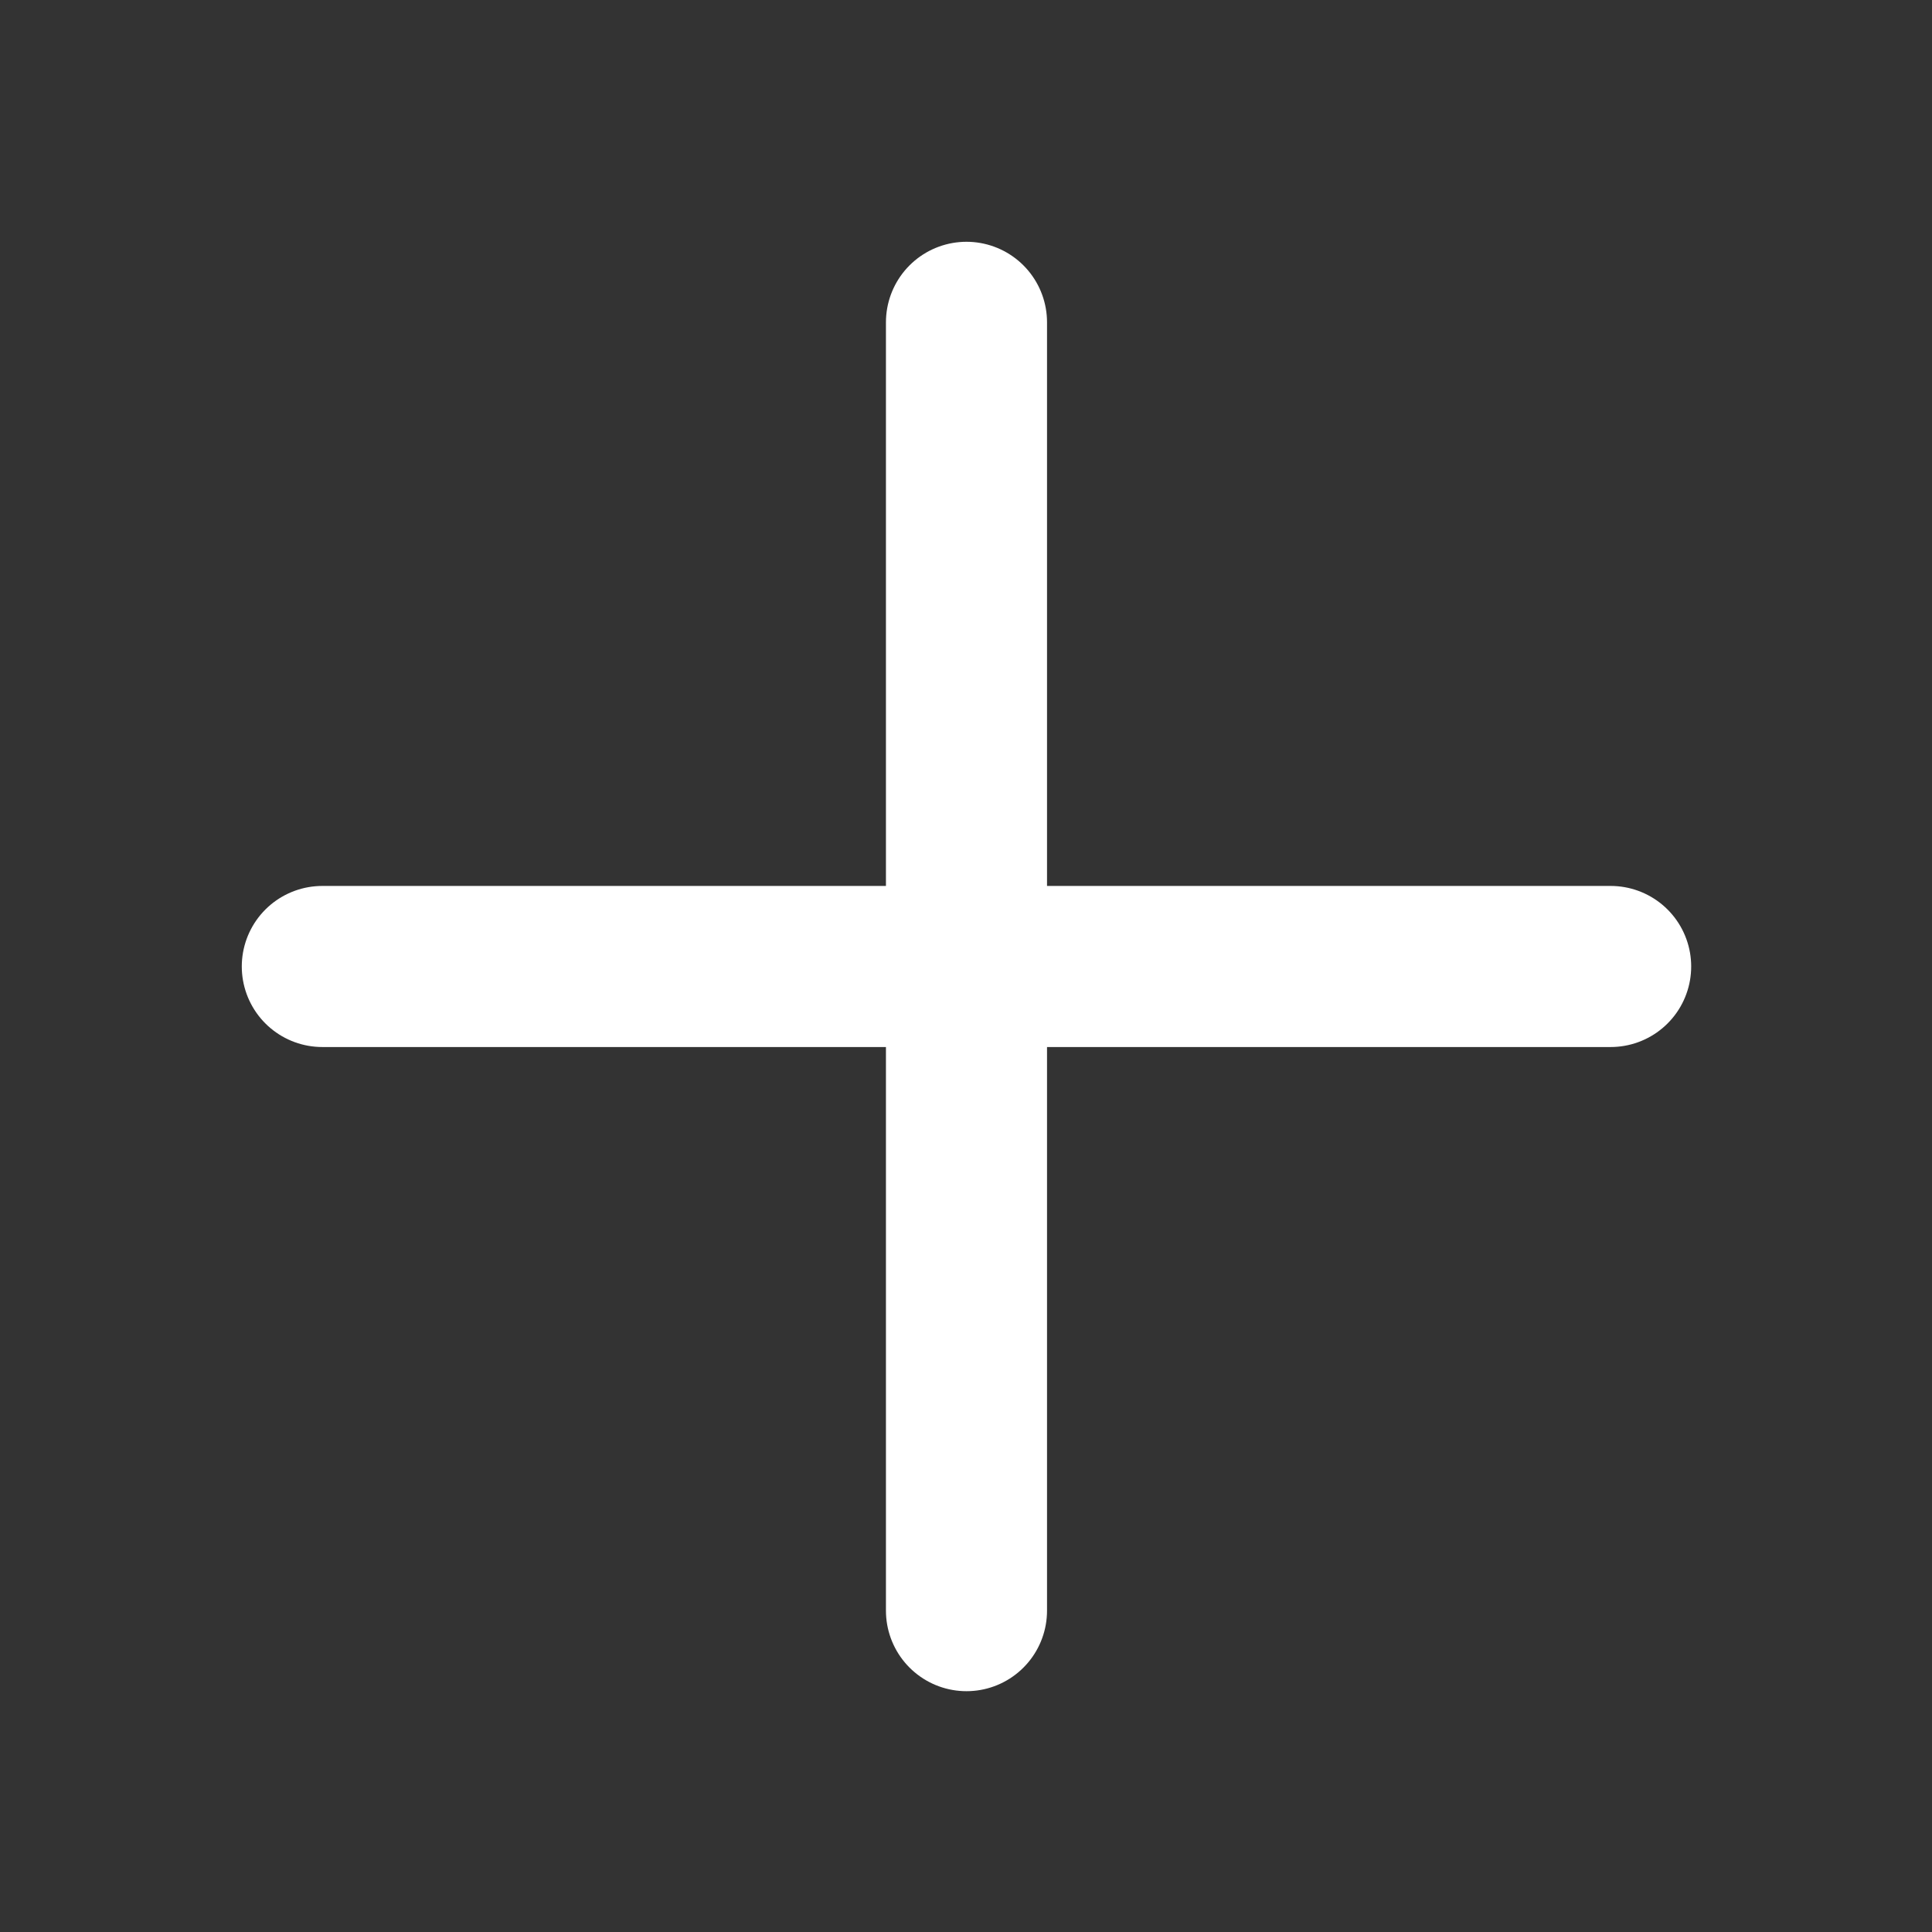 <?xml version="1.0" encoding="UTF-8"?>
<svg xmlns="http://www.w3.org/2000/svg" xmlns:xlink="http://www.w3.org/1999/xlink" width="16px" height="16px" viewBox="0 0 16 16" version="1.1">
<rect x="0" y="0" width="16" height="16" fill="#333333" stroke="none"/>
<g id="surface1">
<path style="fill:none;stroke-width:2;stroke-linecap:round;stroke-linejoin:round;stroke:rgb(100%,100%,100%);stroke-opacity:1;stroke-miterlimit:4;" d="M 4.002 12 L 19.998 12 M 12 4.002 L 12 19.998 " transform="matrix(0.667,0,0,0.667,0,0)"/>
</g>
</svg>

